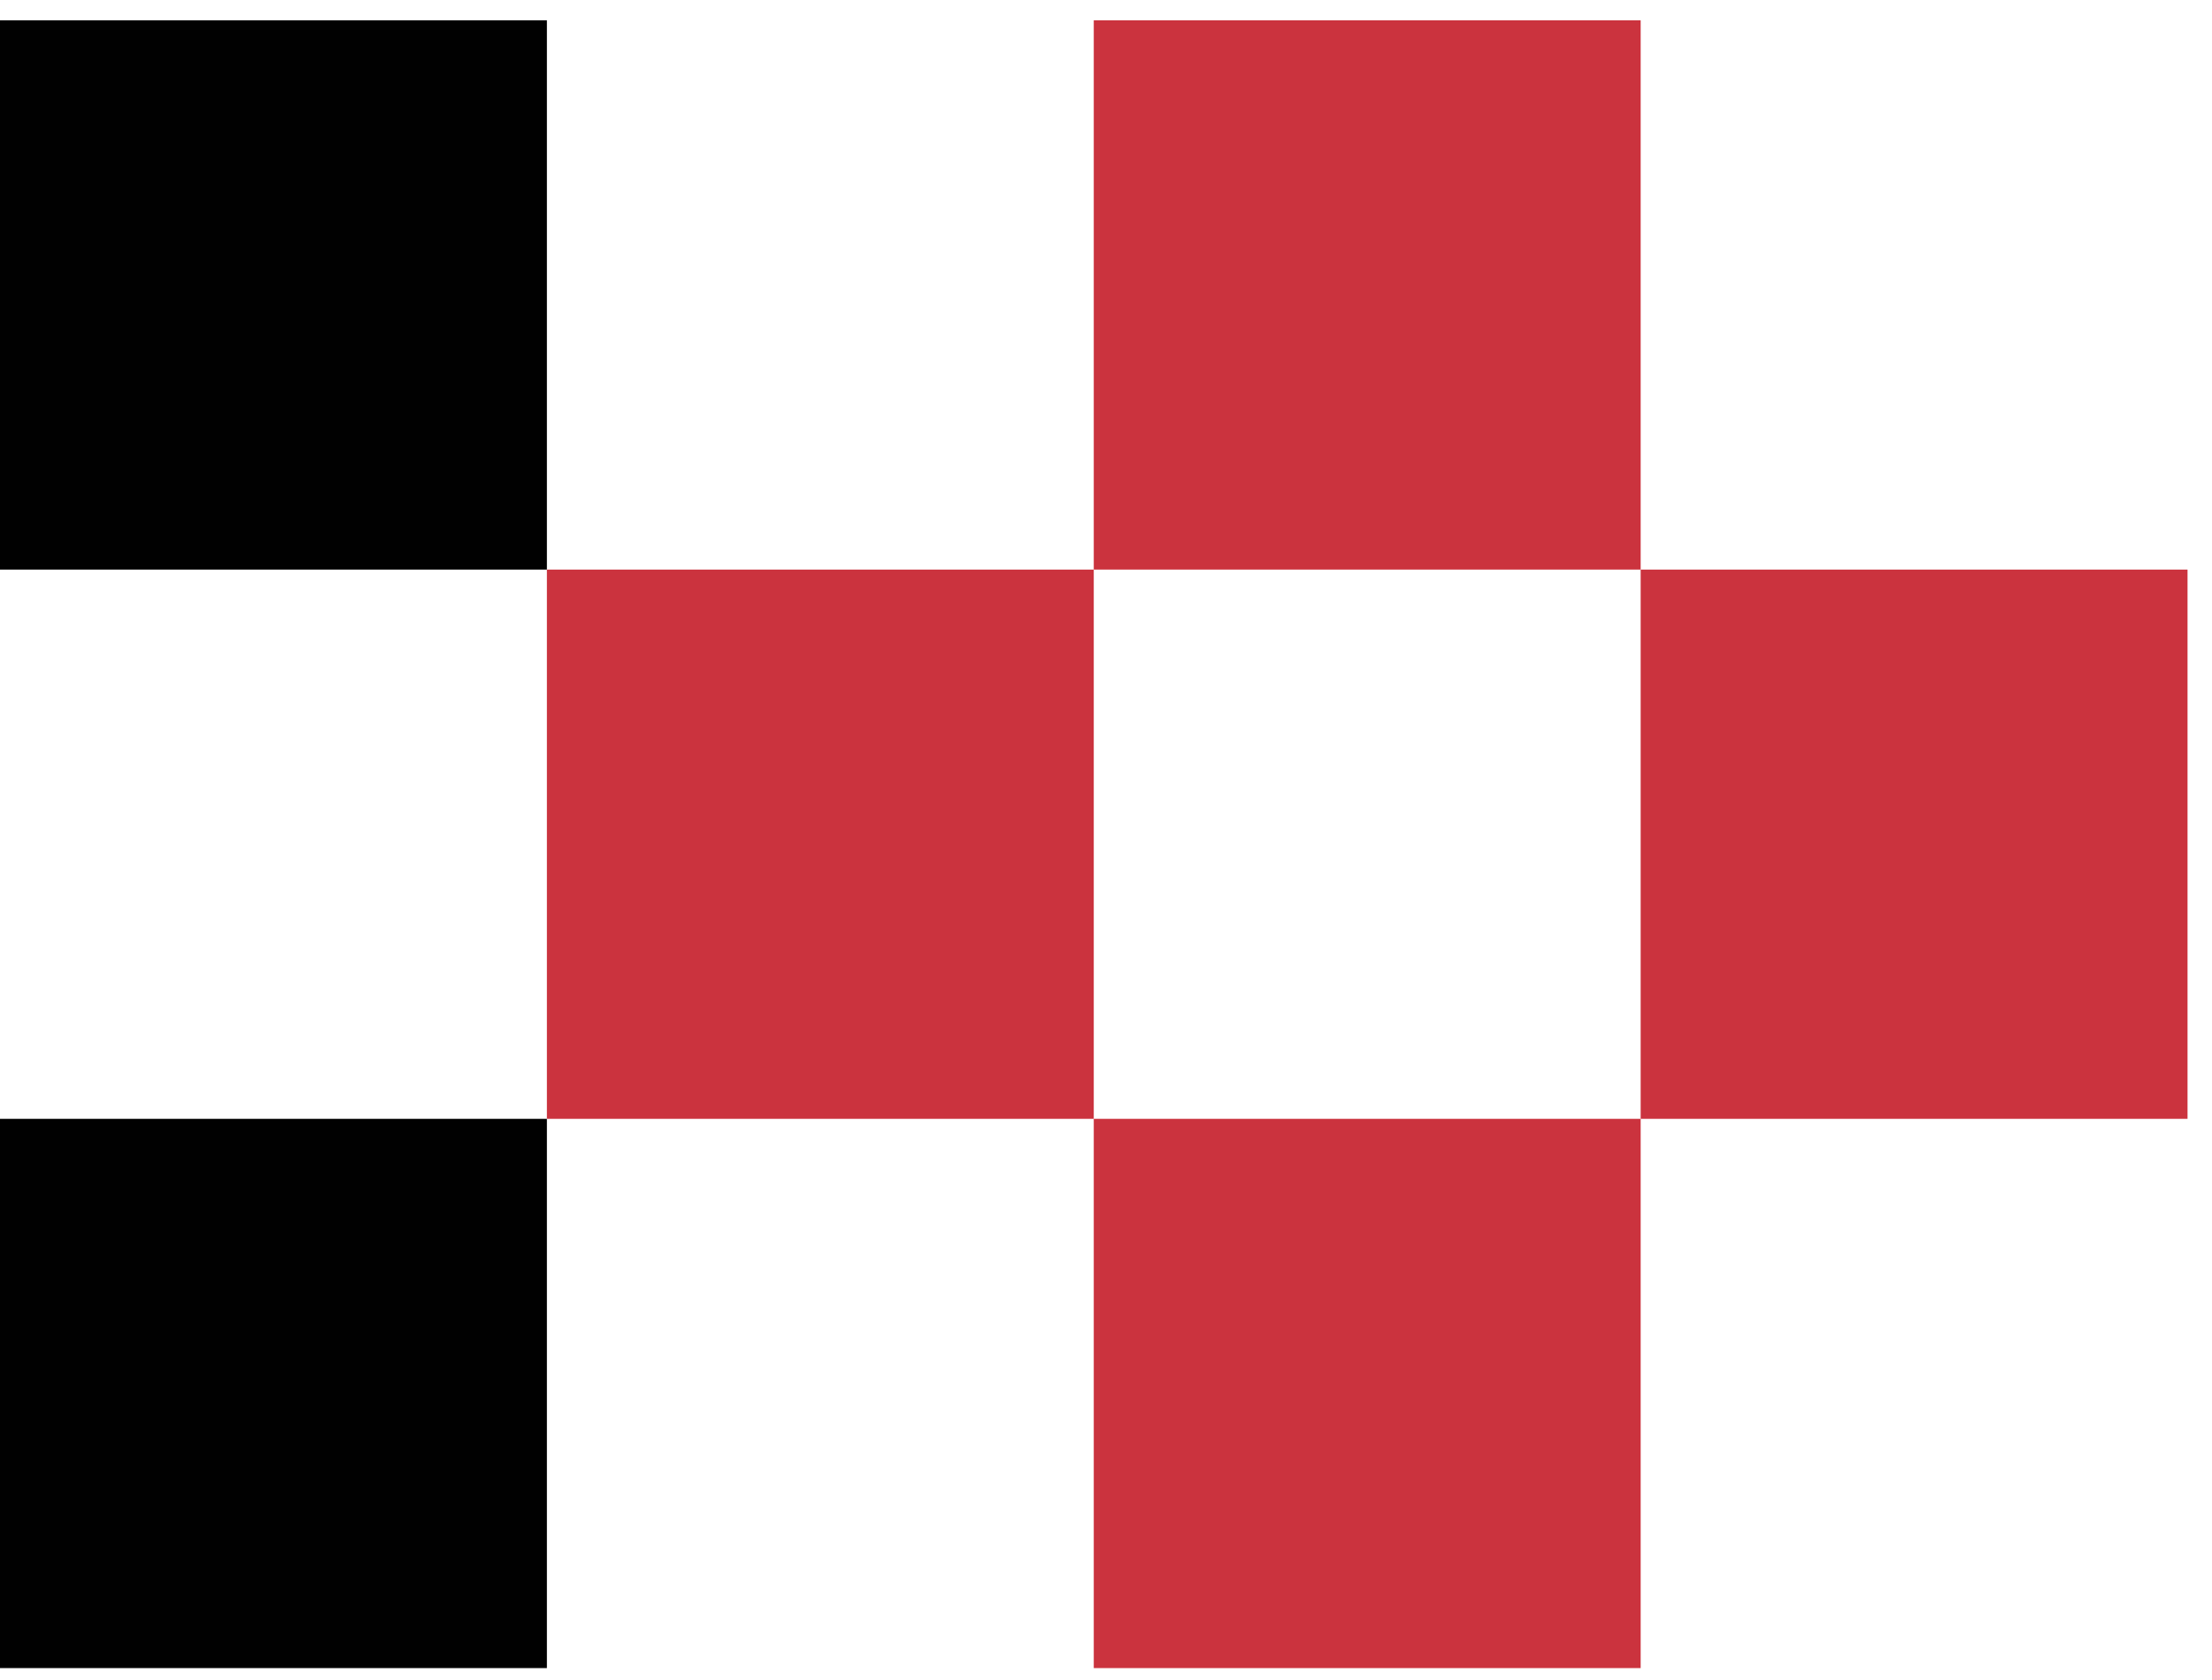 <svg width="79" height="60" viewBox="0 0 79 60" fill="none" xmlns="http://www.w3.org/2000/svg">
<path d="M19.532 39.964H0V59.583H19.532V39.964Z" fill="#010101"/>
<path d="M19.532 0.726H0V20.345H19.532V0.726Z" fill="#010101"/>
<path d="M39.063 0.726V59.583H58.595V0.726H39.063ZM58.595 39.964H39.063V20.345H58.595V39.964Z" fill="#CB333E"/>
<path d="M19.532 20.345V39.964H39.063V20.345H58.595V39.964H78.126V20.345H19.532Z" fill="#CB333E"/>
</svg>
